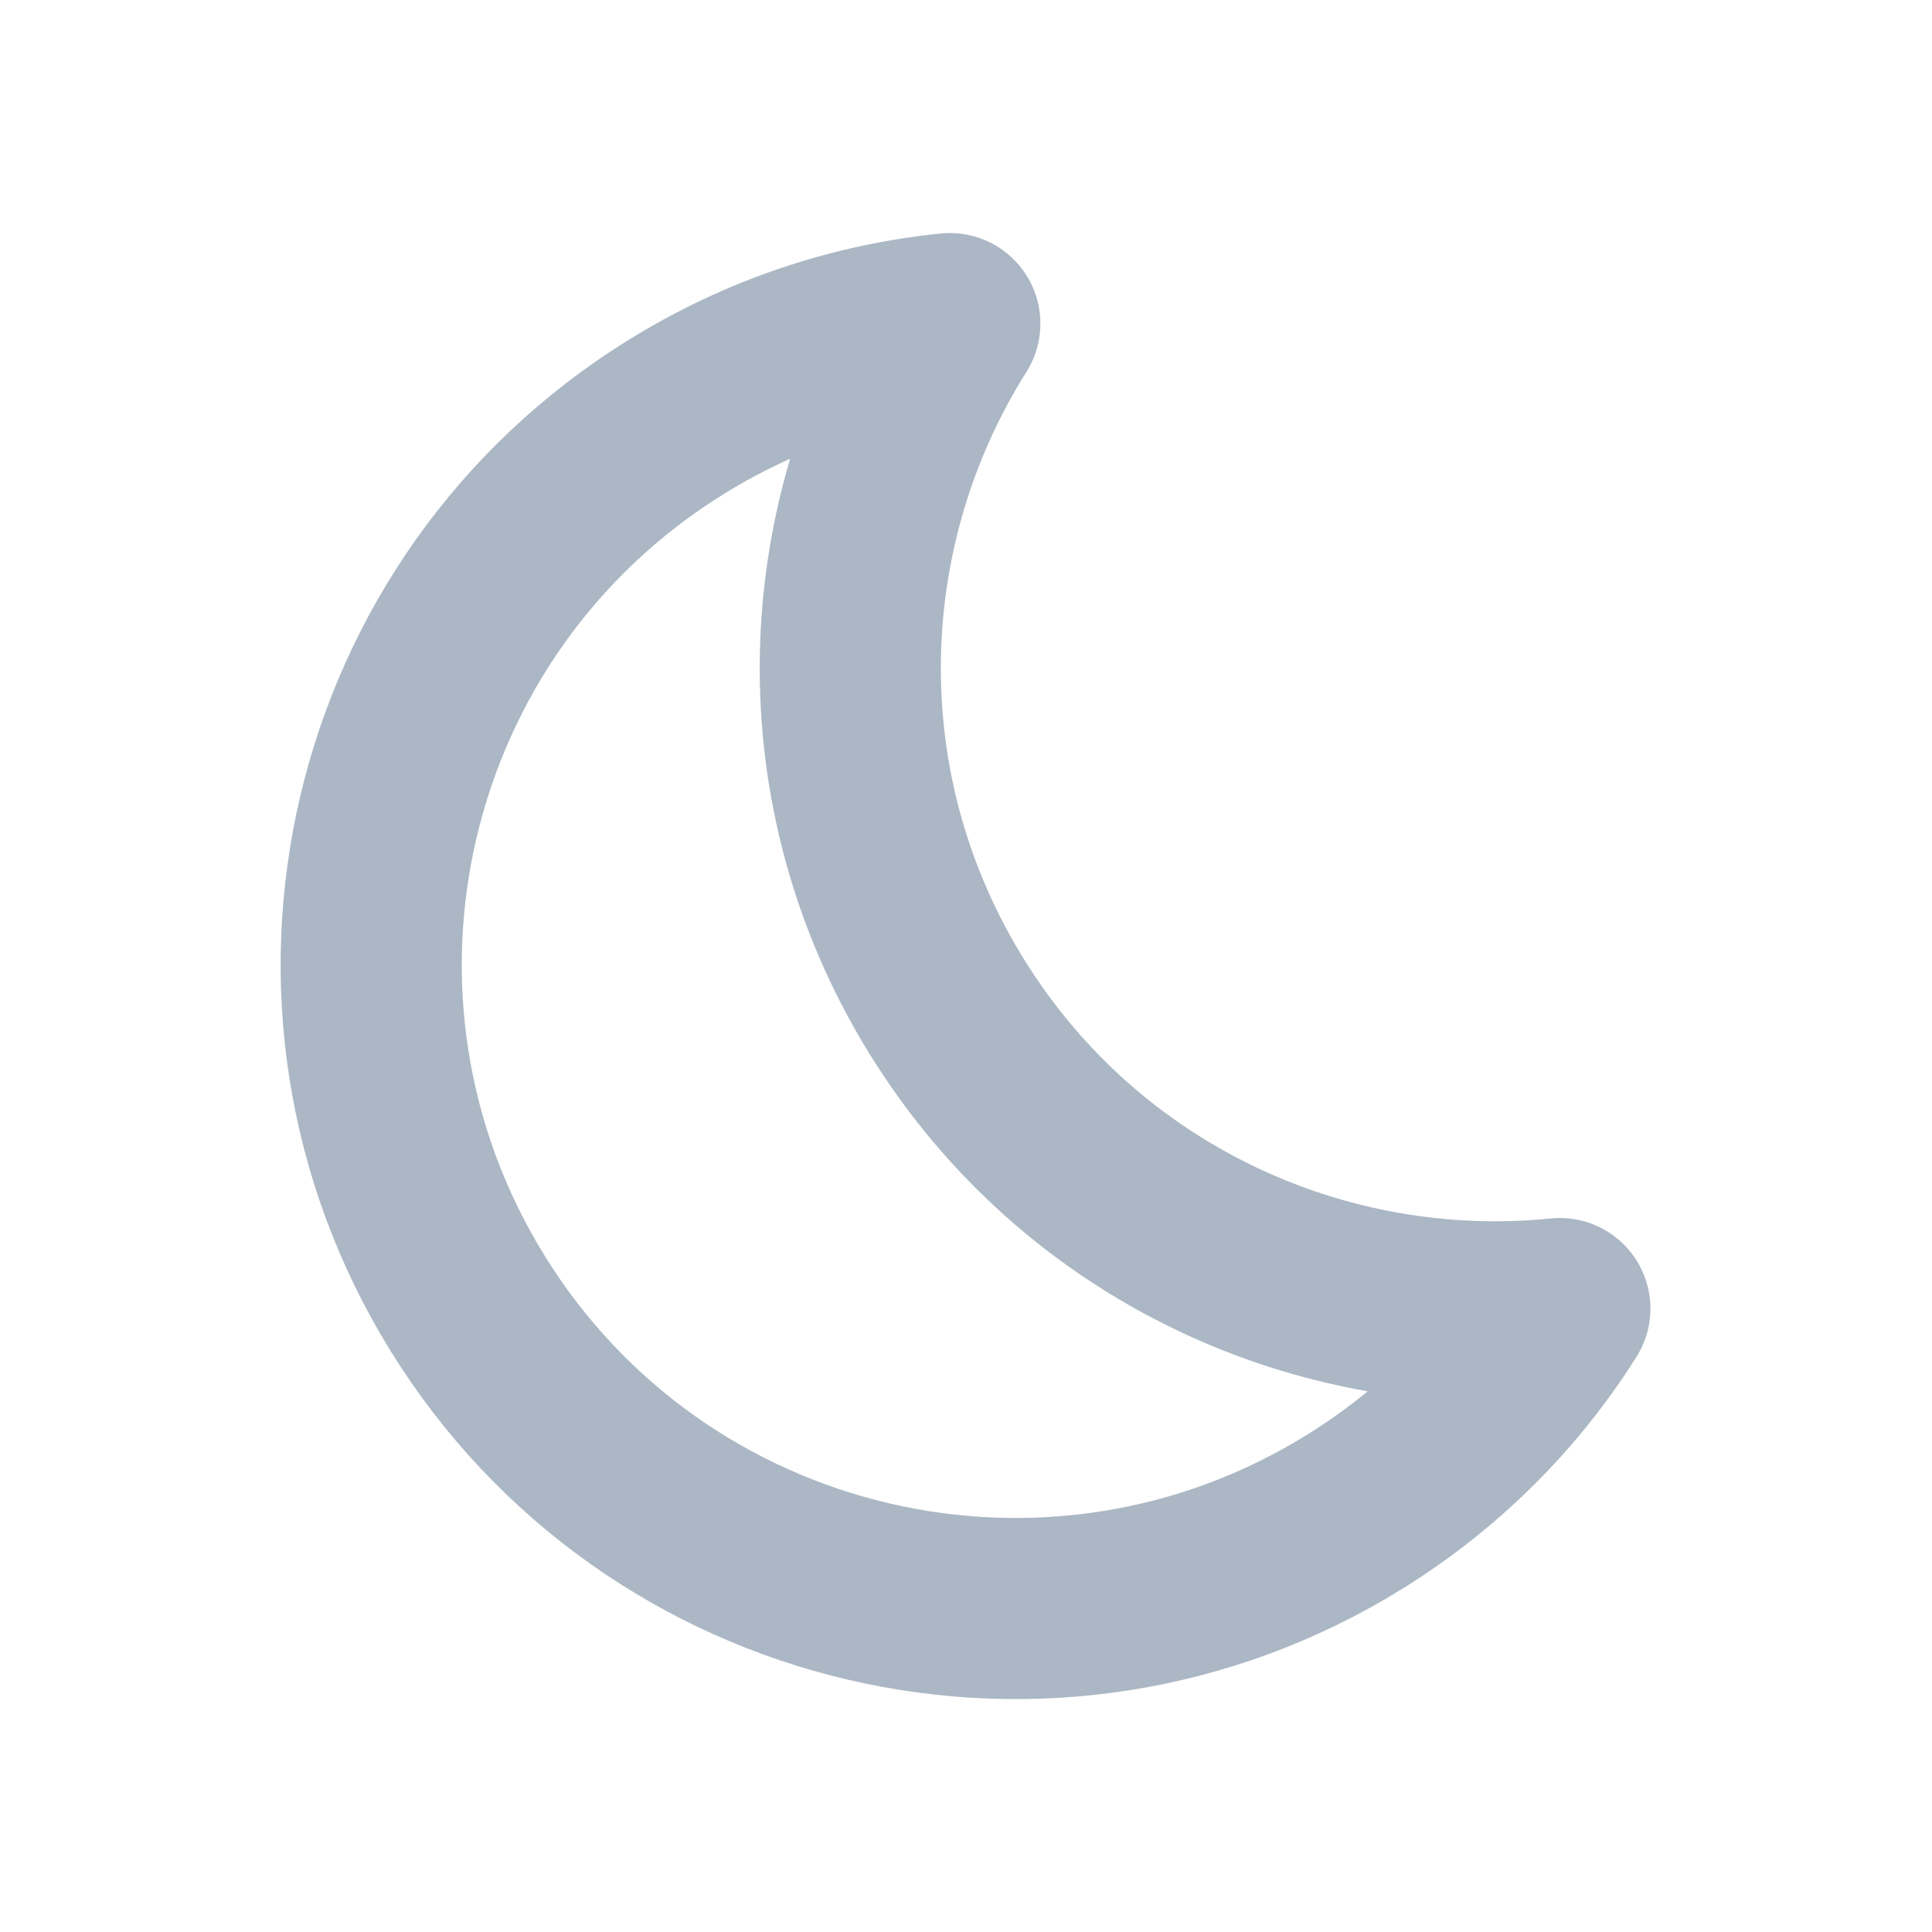 <svg width="16" height="16" viewBox="0 0 16 16" fill="none" xmlns="http://www.w3.org/2000/svg">
<path d="M3.874 10.796C5.425 13.3 8.713 14.072 11.217 12.521C11.928 12.08 12.5 11.5 12.918 10.837C10.952 11.036 8.952 10.131 7.842 8.338C6.731 6.545 6.812 4.351 7.866 2.68C7.086 2.759 6.311 3.012 5.6 3.453C3.096 5.004 2.323 8.291 3.874 10.796Z" stroke="#ABB7C4" stroke-width="1.5" stroke-linecap="round" stroke-linejoin="round"/>
</svg>
